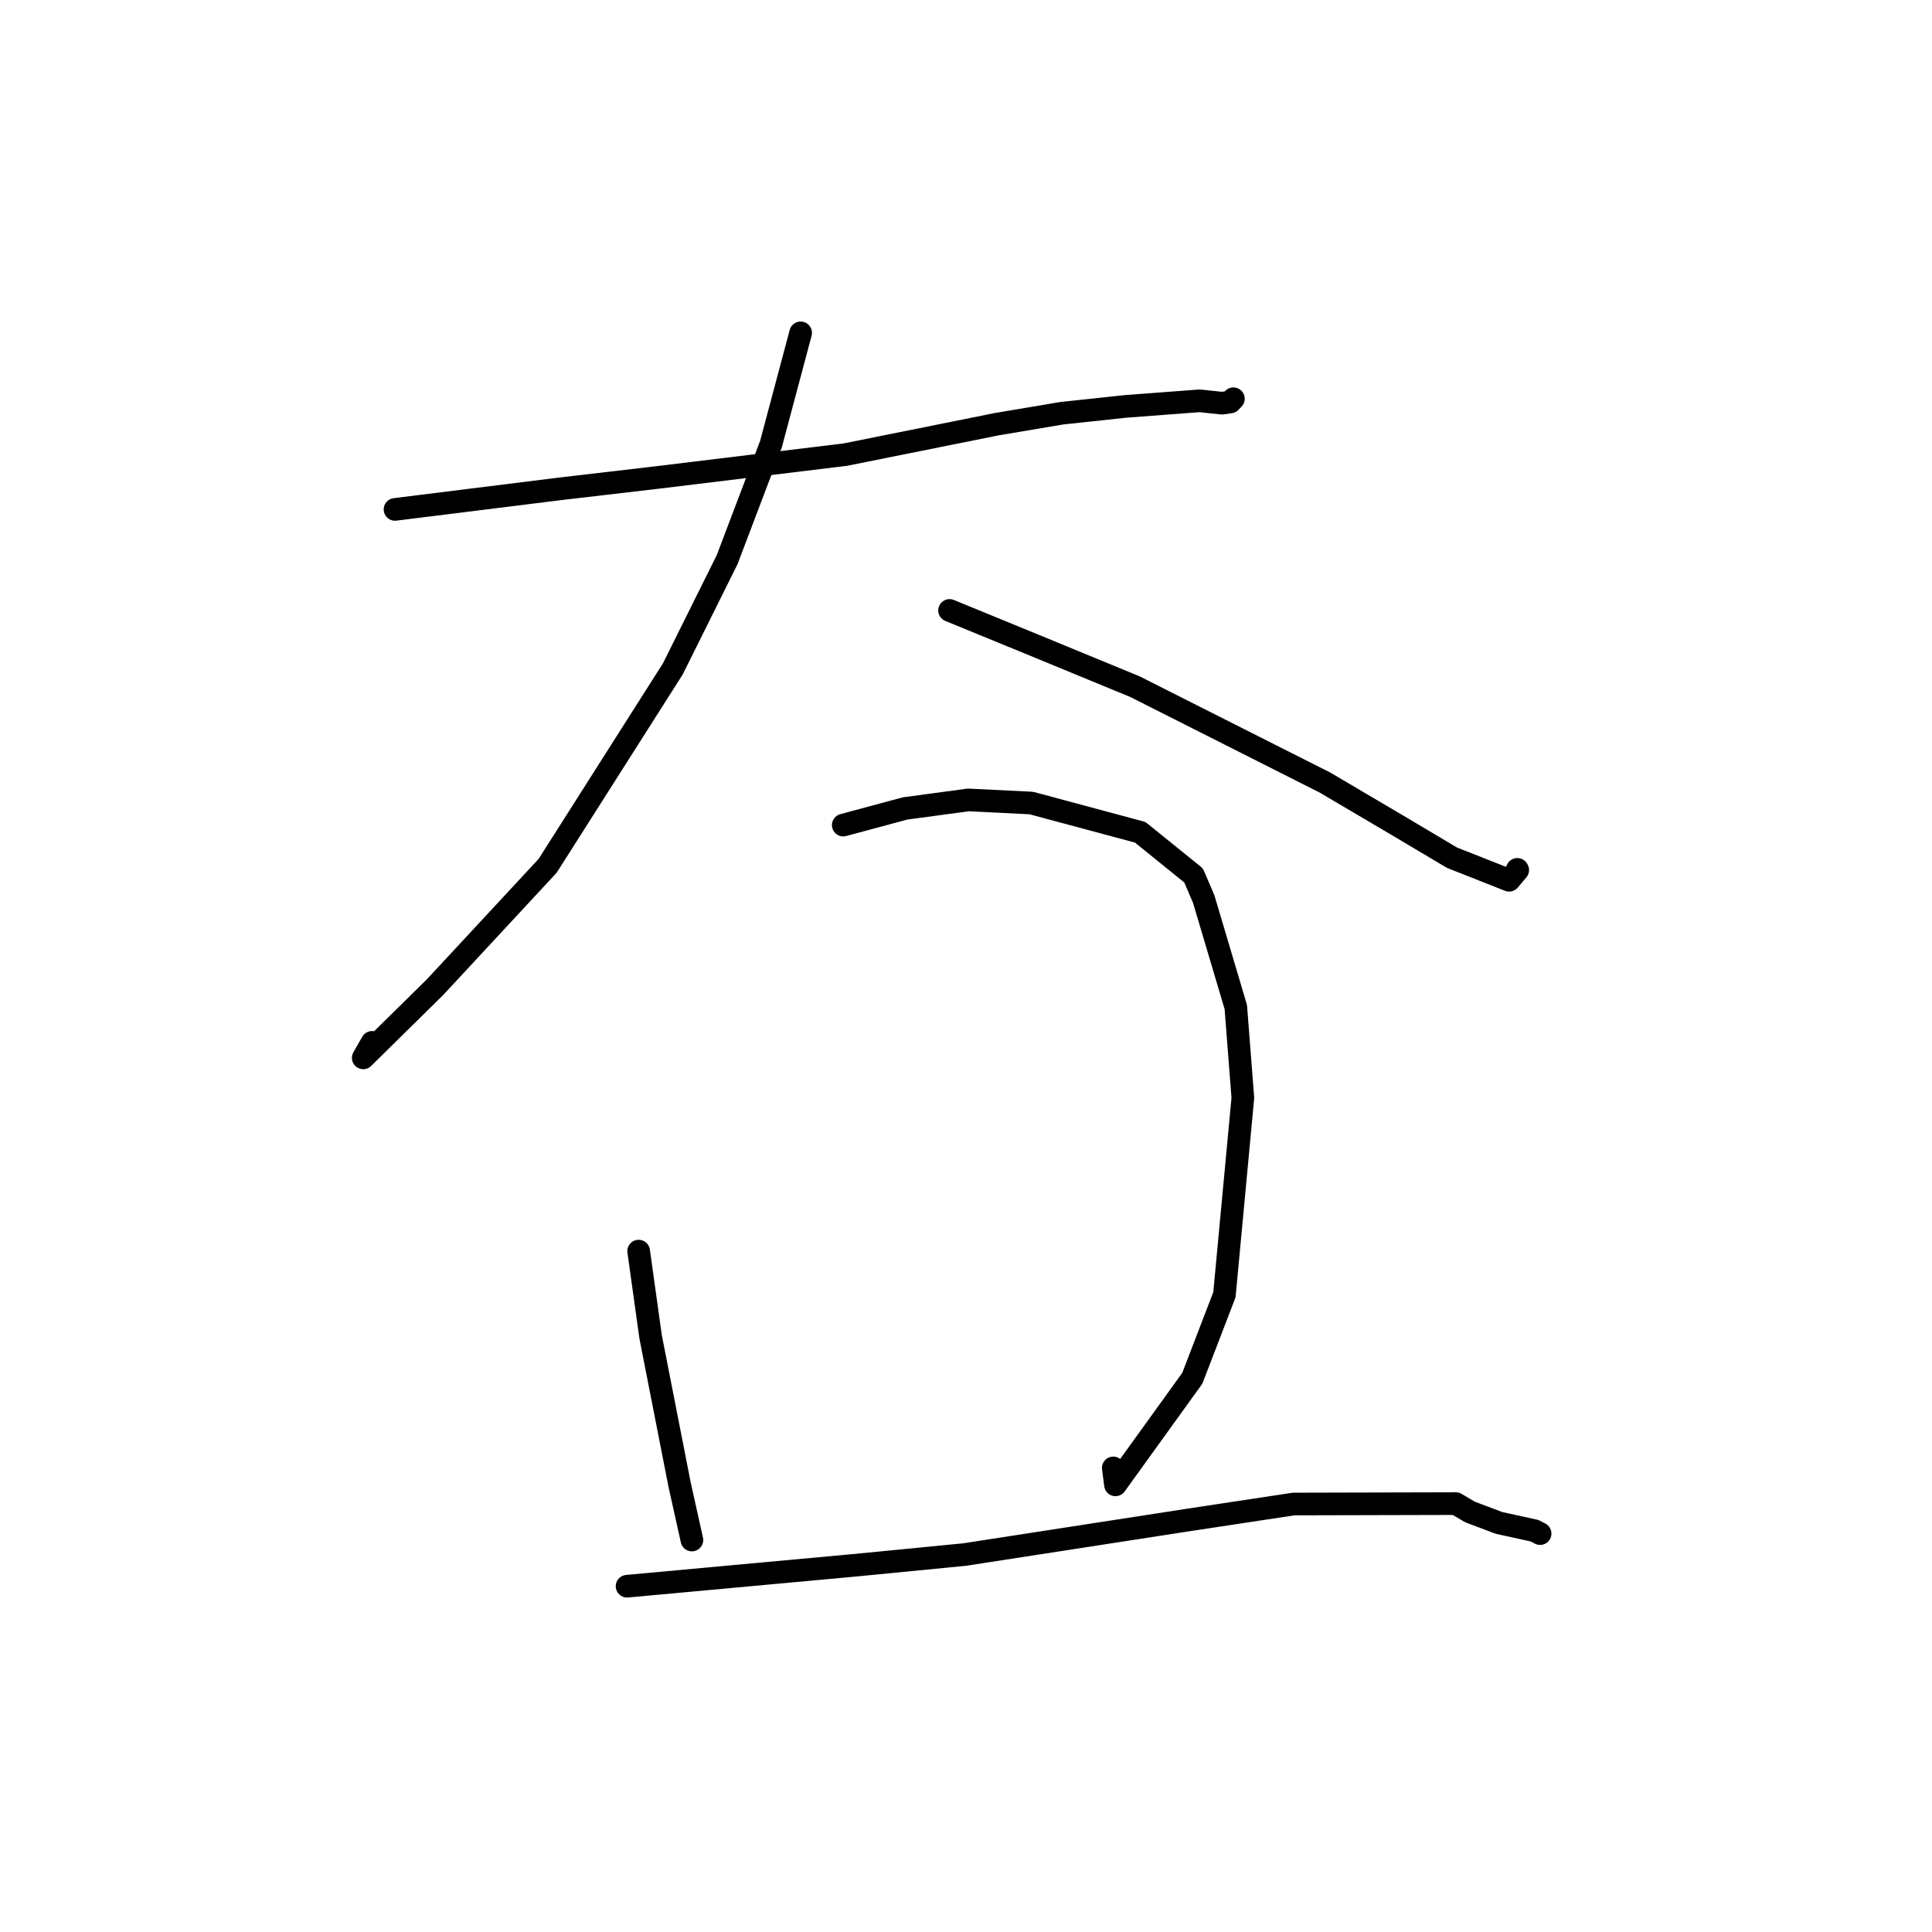 <?xml version="1.0" standalone="no"?>
    <svg width="256" height="256" xmlns="http://www.w3.org/2000/svg" version="1.1">
    <polyline stroke="black" stroke-width="3" stroke-linecap="round" fill="transparent" stroke-linejoin="round" points="52.343 67.499 74.154 64.781 87.429 63.229 112.022 60.237 132.094 56.203 140.696 54.755 149.123 53.853 158.96 53.109 161.914 53.424 163.023 53.266 163.317 52.957 163.397 52.872 163.431 52.836 " />
        <polyline stroke="black" stroke-width="3" stroke-linecap="round" fill="transparent" stroke-linejoin="round" points="106.09 44.107 102.157 58.855 96.342 74.176 89.154 88.631 72.565 114.726 57.659 130.787 48.13 140.173 49.303 138.119 " />
        <polyline stroke="black" stroke-width="3" stroke-linecap="round" fill="transparent" stroke-linejoin="round" points="125.822 80.887 137.154 85.534 150.373 90.981 175.578 103.7 185.661 109.646 192.389 113.646 199.965 116.639 201.106 115.287 201.056 115.196 " />
        <polyline stroke="black" stroke-width="3" stroke-linecap="round" fill="transparent" stroke-linejoin="round" points="84.626 165.78 86.209 177.131 90.045 196.7 91.639 203.872 91.675 204.029 91.679 204.051 91.681 204.059 " />
        <polyline stroke="black" stroke-width="3" stroke-linecap="round" fill="transparent" stroke-linejoin="round" points="111.736 109.329 119.932 107.122 128.306 105.994 136.657 106.406 151.085 110.282 158.157 116.003 159.503 119.144 163.75 133.44 164.684 145.472 162.242 171.565 157.987 182.627 147.806 196.751 147.515 194.505 " />
        <polyline stroke="black" stroke-width="3" stroke-linecap="round" fill="transparent" stroke-linejoin="round" points="83.091 210.182 113.151 207.417 127.818 205.985 157.355 201.421 171.411 199.29 192.903 199.237 194.77 200.34 198.627 201.795 203.335 202.826 203.939 203.14 204.039 203.193 204.073 203.21 " />
        </svg>